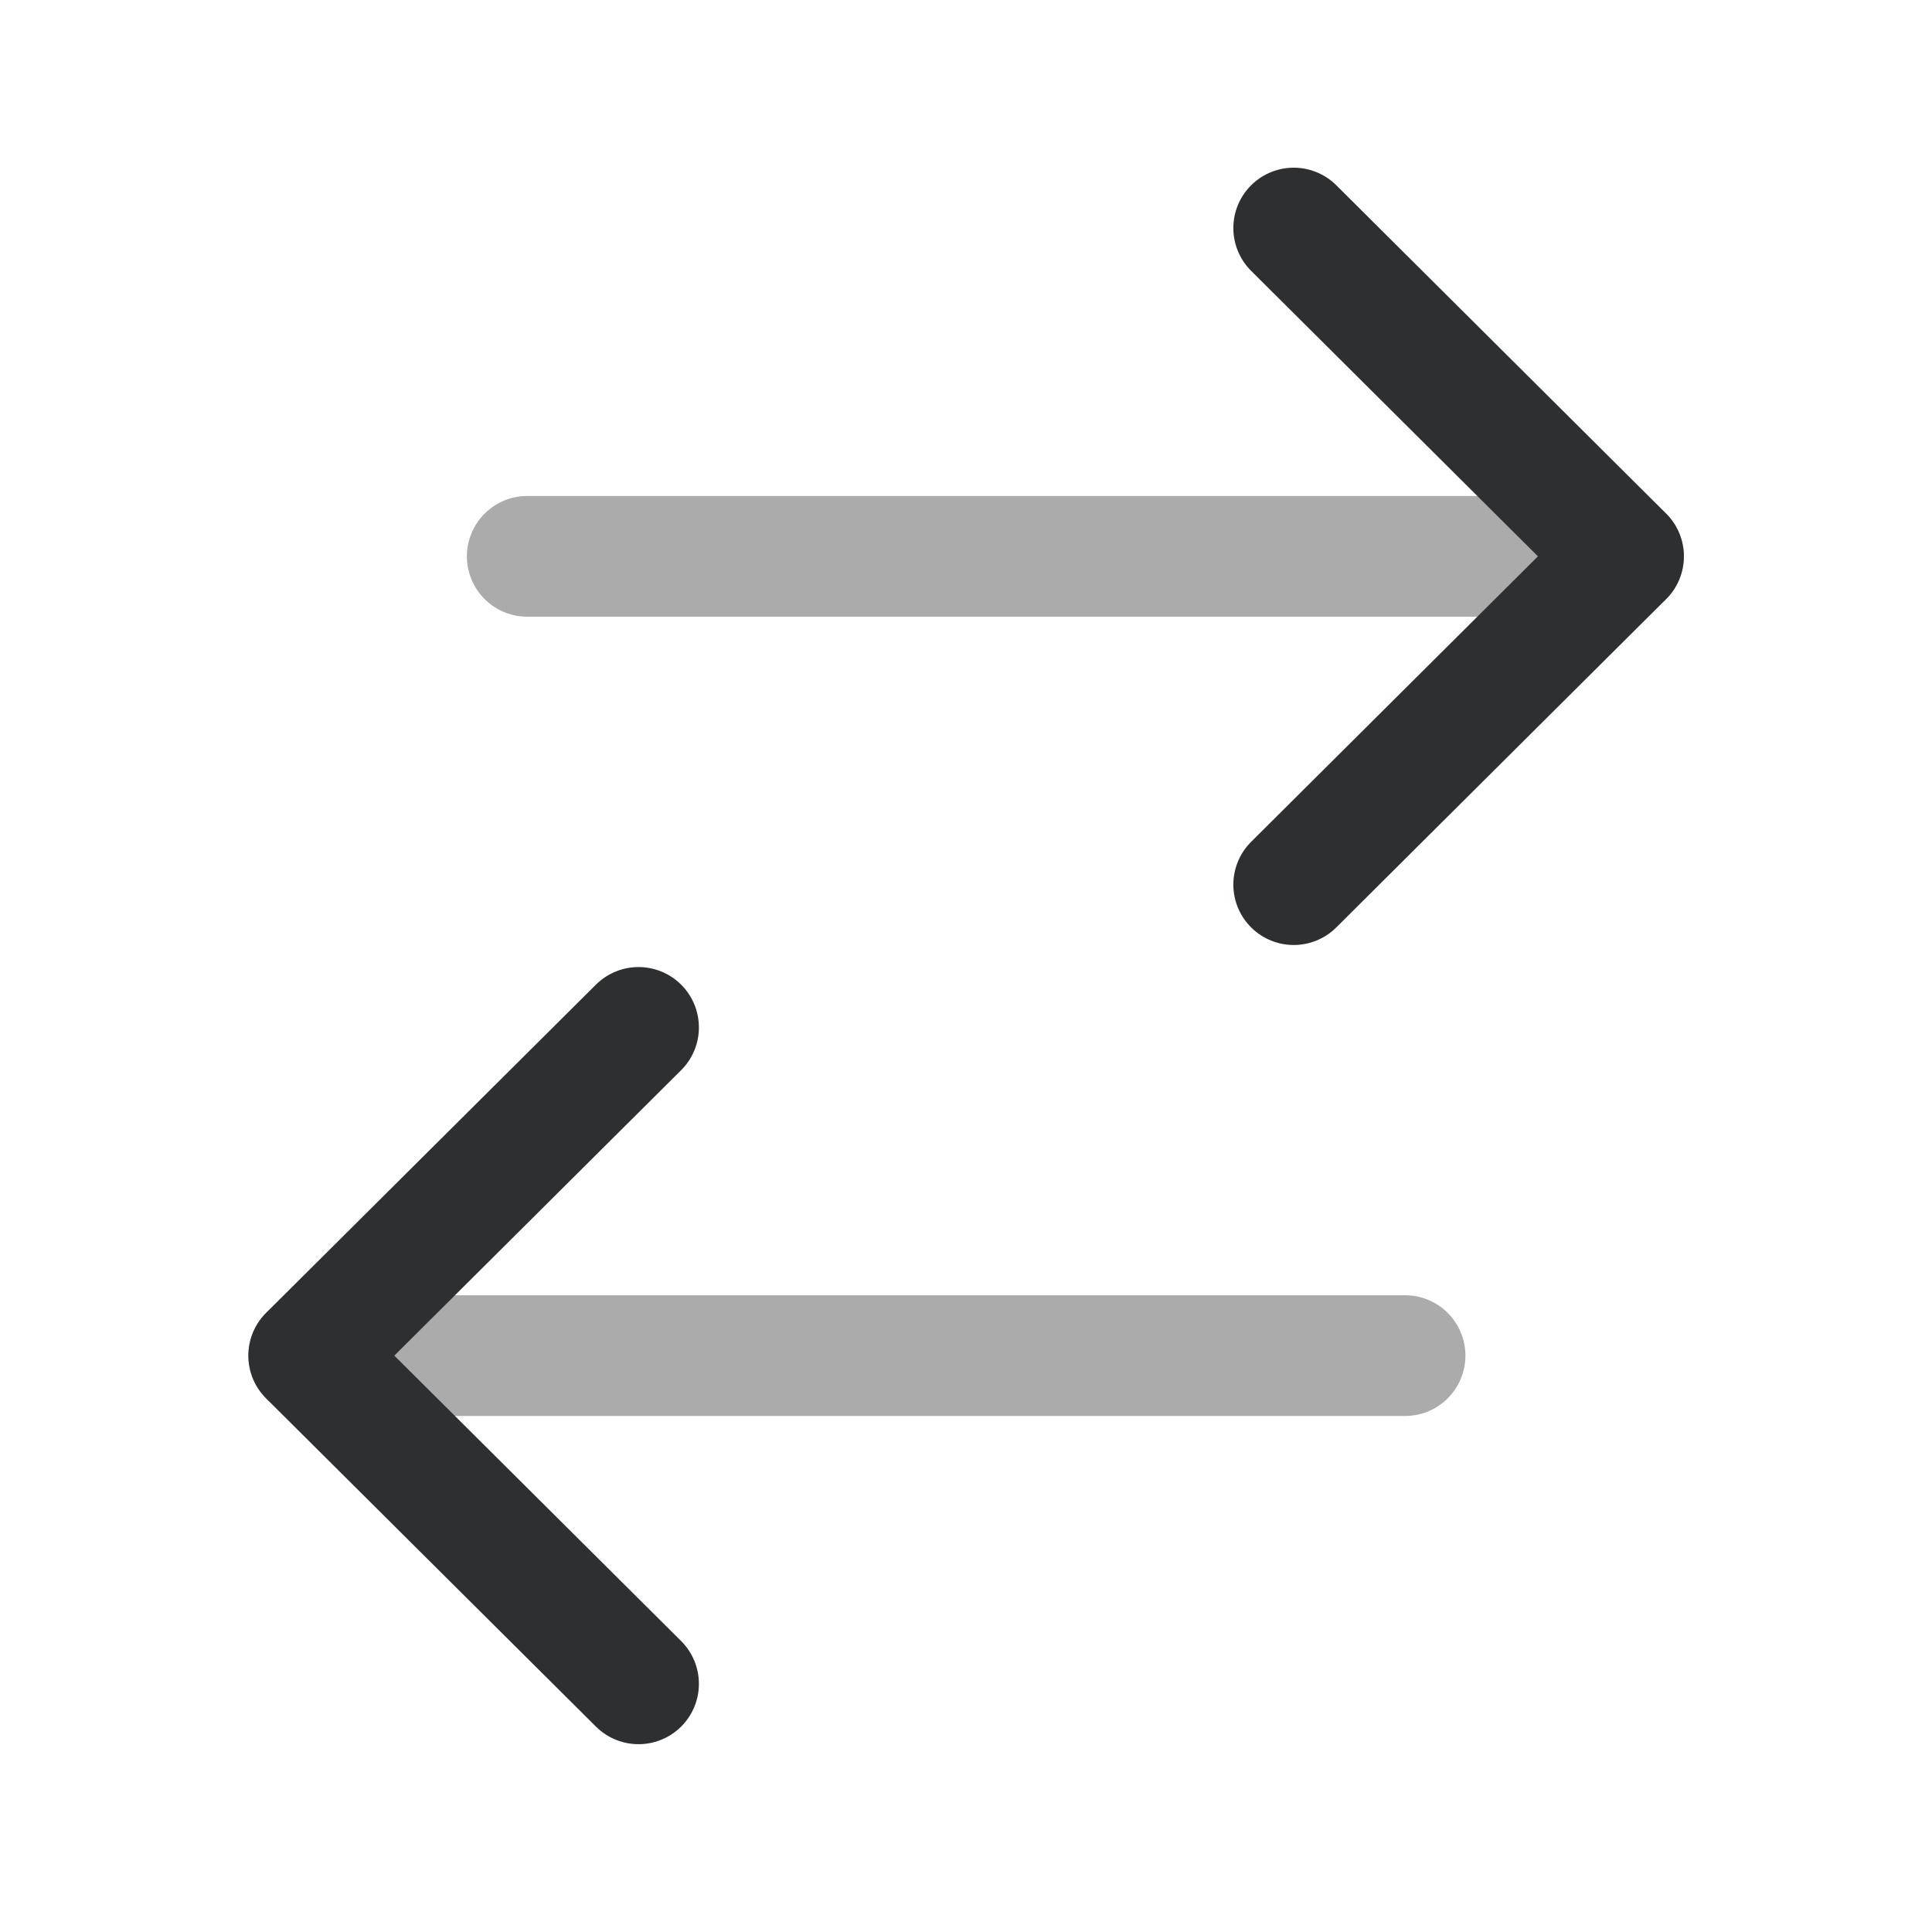 <svg width="24" height="24" fill="none" xmlns="http://www.w3.org/2000/svg"><path opacity=".4" d="M3.836 16.84h13.618" stroke="#2E2F30" stroke-width="1.5" stroke-linecap="round" stroke-linejoin="round"/><path d="M7.932 20.917 3.835 16.84l4.097-4.077" stroke="#2E2F30" stroke-width="1.5" stroke-linecap="round" stroke-linejoin="round"/><path opacity=".4" d="M20.167 6.911H6.55" stroke="#2E2F30" stroke-width="1.5" stroke-linecap="round" stroke-linejoin="round"/><path d="m16.071 2.833 4.097 4.078-4.097 4.078" stroke="#2E2F30" stroke-width="1.5" stroke-linecap="round" stroke-linejoin="round"/></svg>